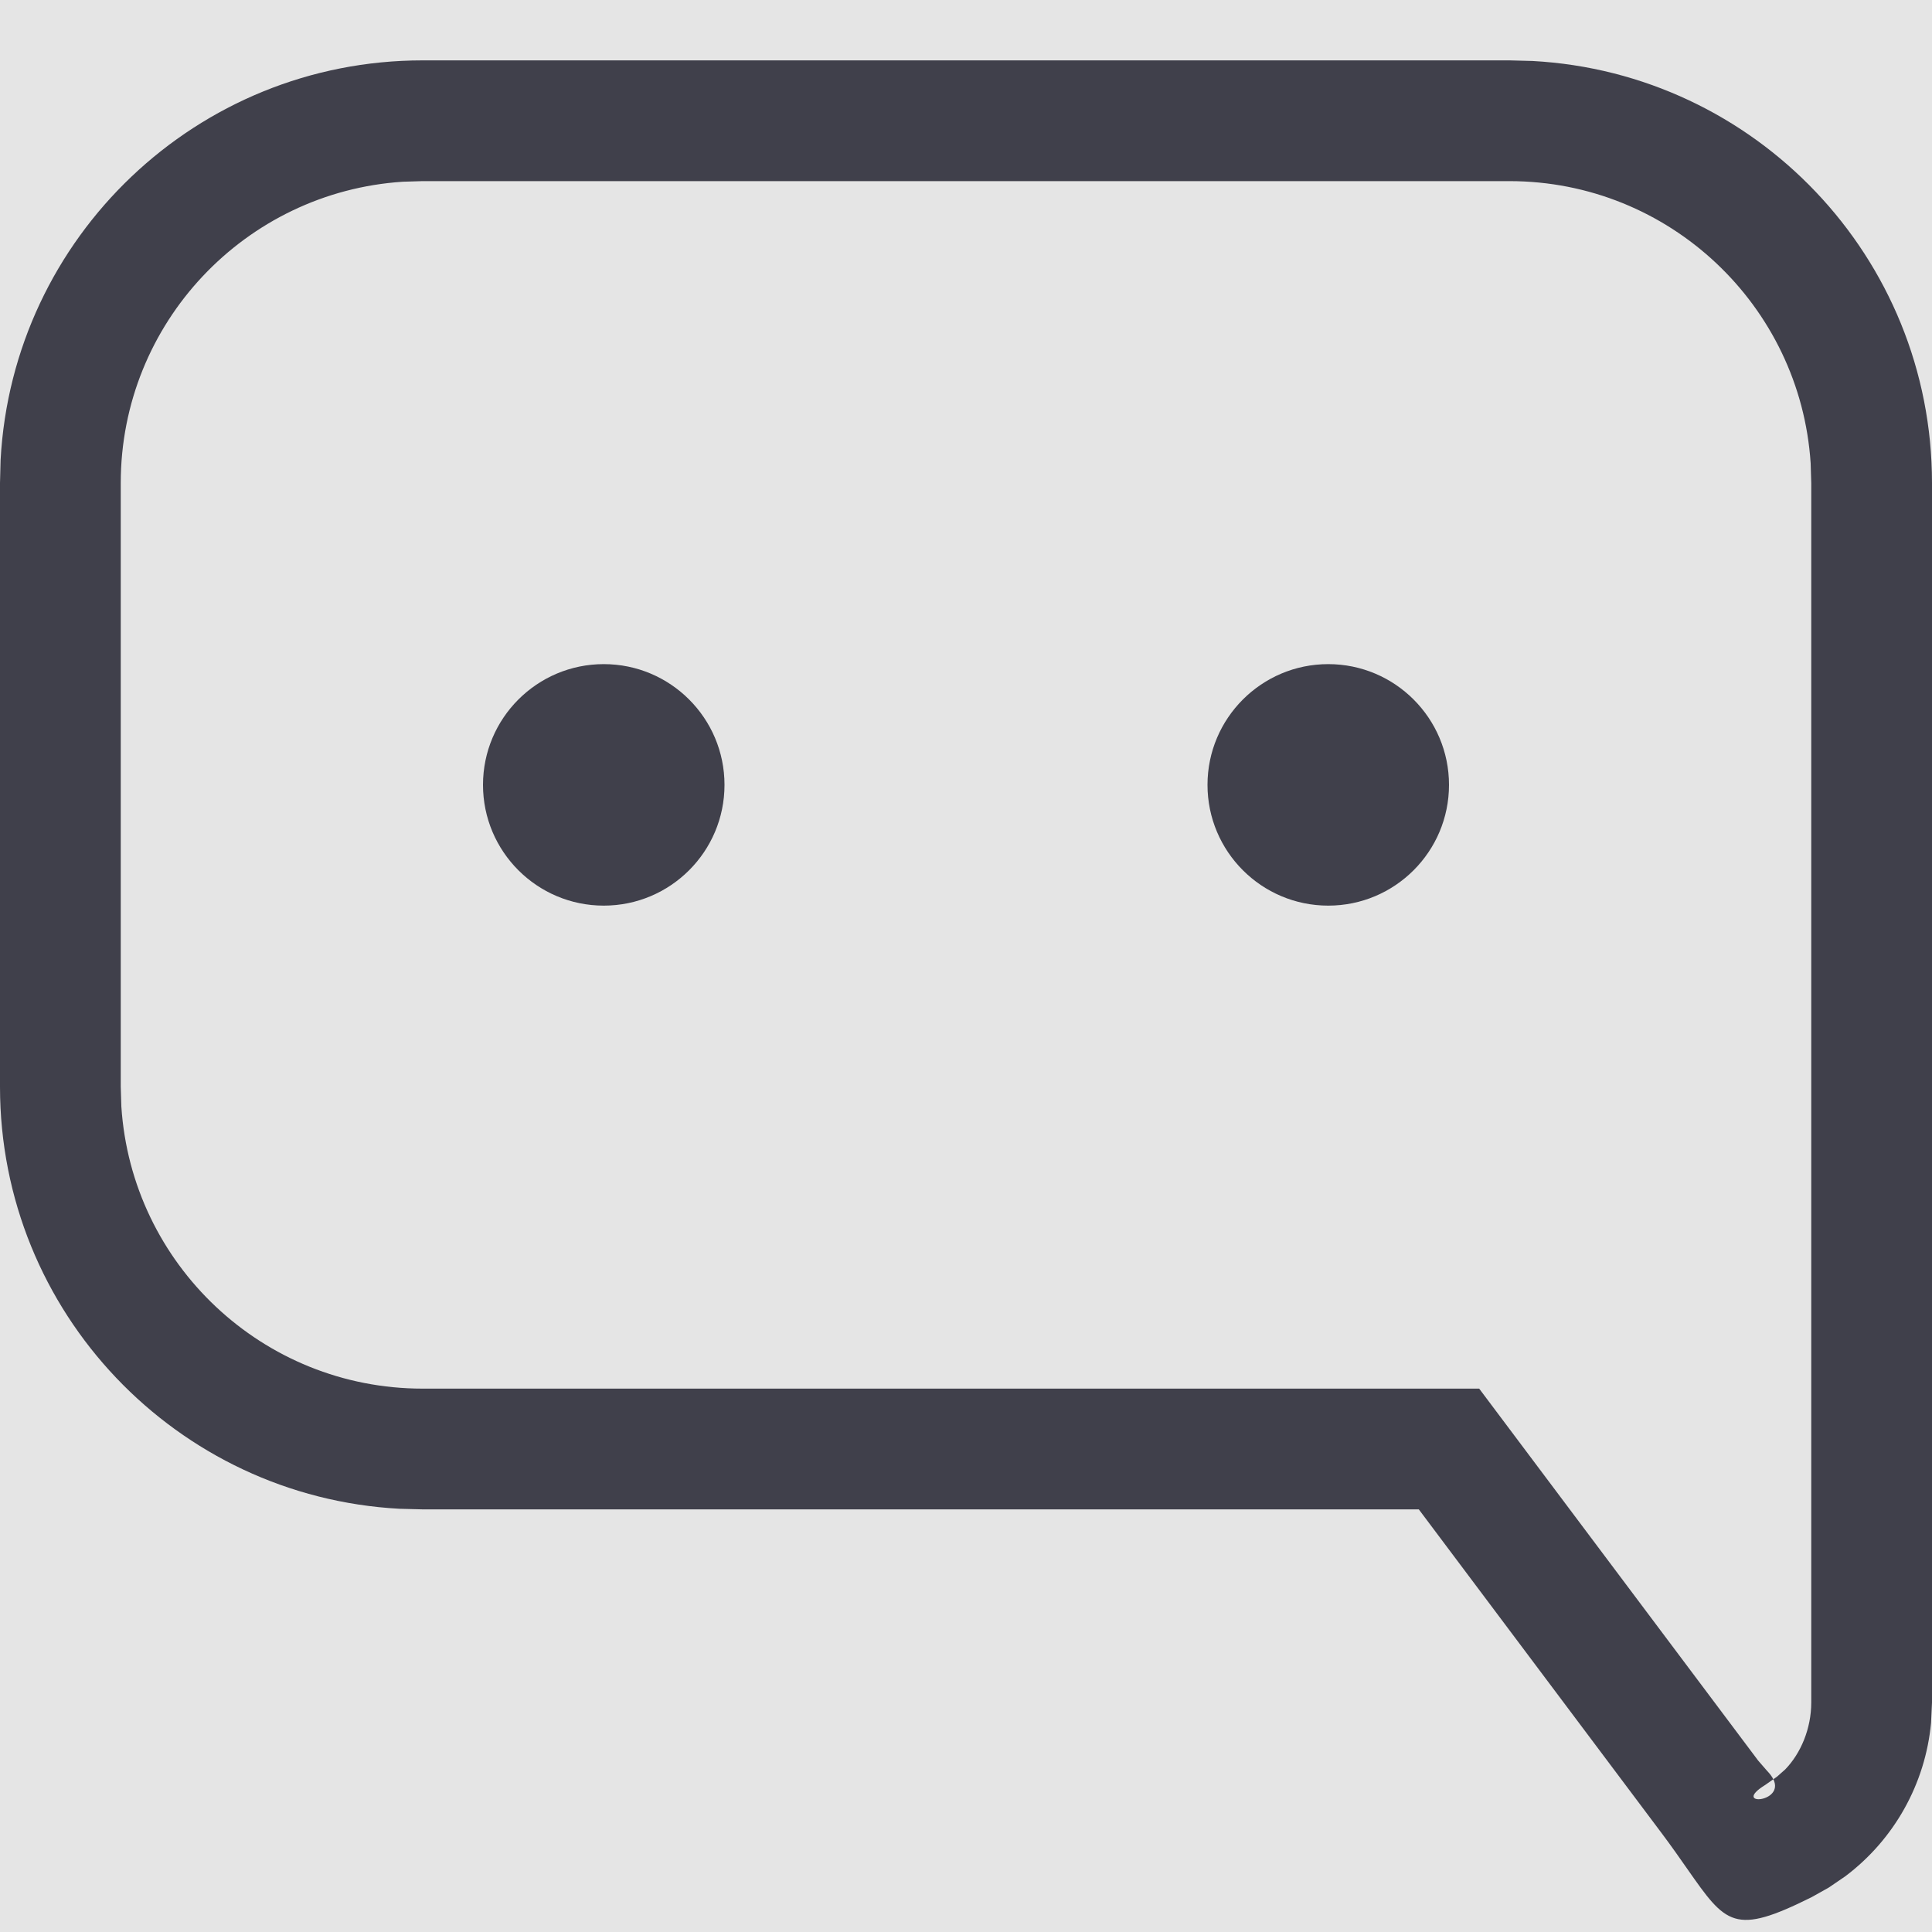 <svg width="16" height="16" viewBox="0 0 16 16" fill="none" xmlns="http://www.w3.org/2000/svg">
<rect width="16" height="16" fill="#E5E5E5"/>
<g id="Icon/Feedback">
<path id="Combined Shape" fill-rule="evenodd" clip-rule="evenodd" d="M0.005 3.808C0.105 1.964 1.631 0.5 3.5 0.5H12.5L12.692 0.505C14.536 0.605 16 2.131 16 4V14.1L15.992 14.269C15.945 14.771 15.688 15.234 15.28 15.54L15.145 15.632L15.004 15.711C14.361 16.032 14.295 15.937 13.973 15.477C13.913 15.391 13.844 15.292 13.76 15.18L11.75 12.5H3.5L3.308 12.495C1.464 12.395 0 10.869 0 9V4L0.005 3.808ZM12.5 1.5H3.5L3.336 1.505C2.032 1.59 1 2.675 1 4V9L1.005 9.164C1.09 10.469 2.175 11.5 3.5 11.5H12.25L14.56 14.58L14.633 14.664C14.658 14.69 14.675 14.713 14.686 14.735L14.619 14.782C14.332 14.959 14.784 14.933 14.686 14.735L14.716 14.714L14.784 14.654C14.913 14.521 15 14.316 15 14.1V4L14.995 3.836C14.91 2.532 13.825 1.5 12.5 1.5ZM6 6.5C6 7.052 5.552 7.5 5 7.5C4.448 7.5 4 7.052 4 6.5C4 5.948 4.448 5.5 5 5.5C5.552 5.5 6 5.948 6 6.5ZM11 7.5C11.552 7.5 12 7.052 12 6.5C12 5.948 11.552 5.5 11 5.5C10.448 5.5 10 5.948 10 6.5C10 7.052 10.448 7.5 11 7.5Z" fill="#40404B"/>
</g>
</svg>
